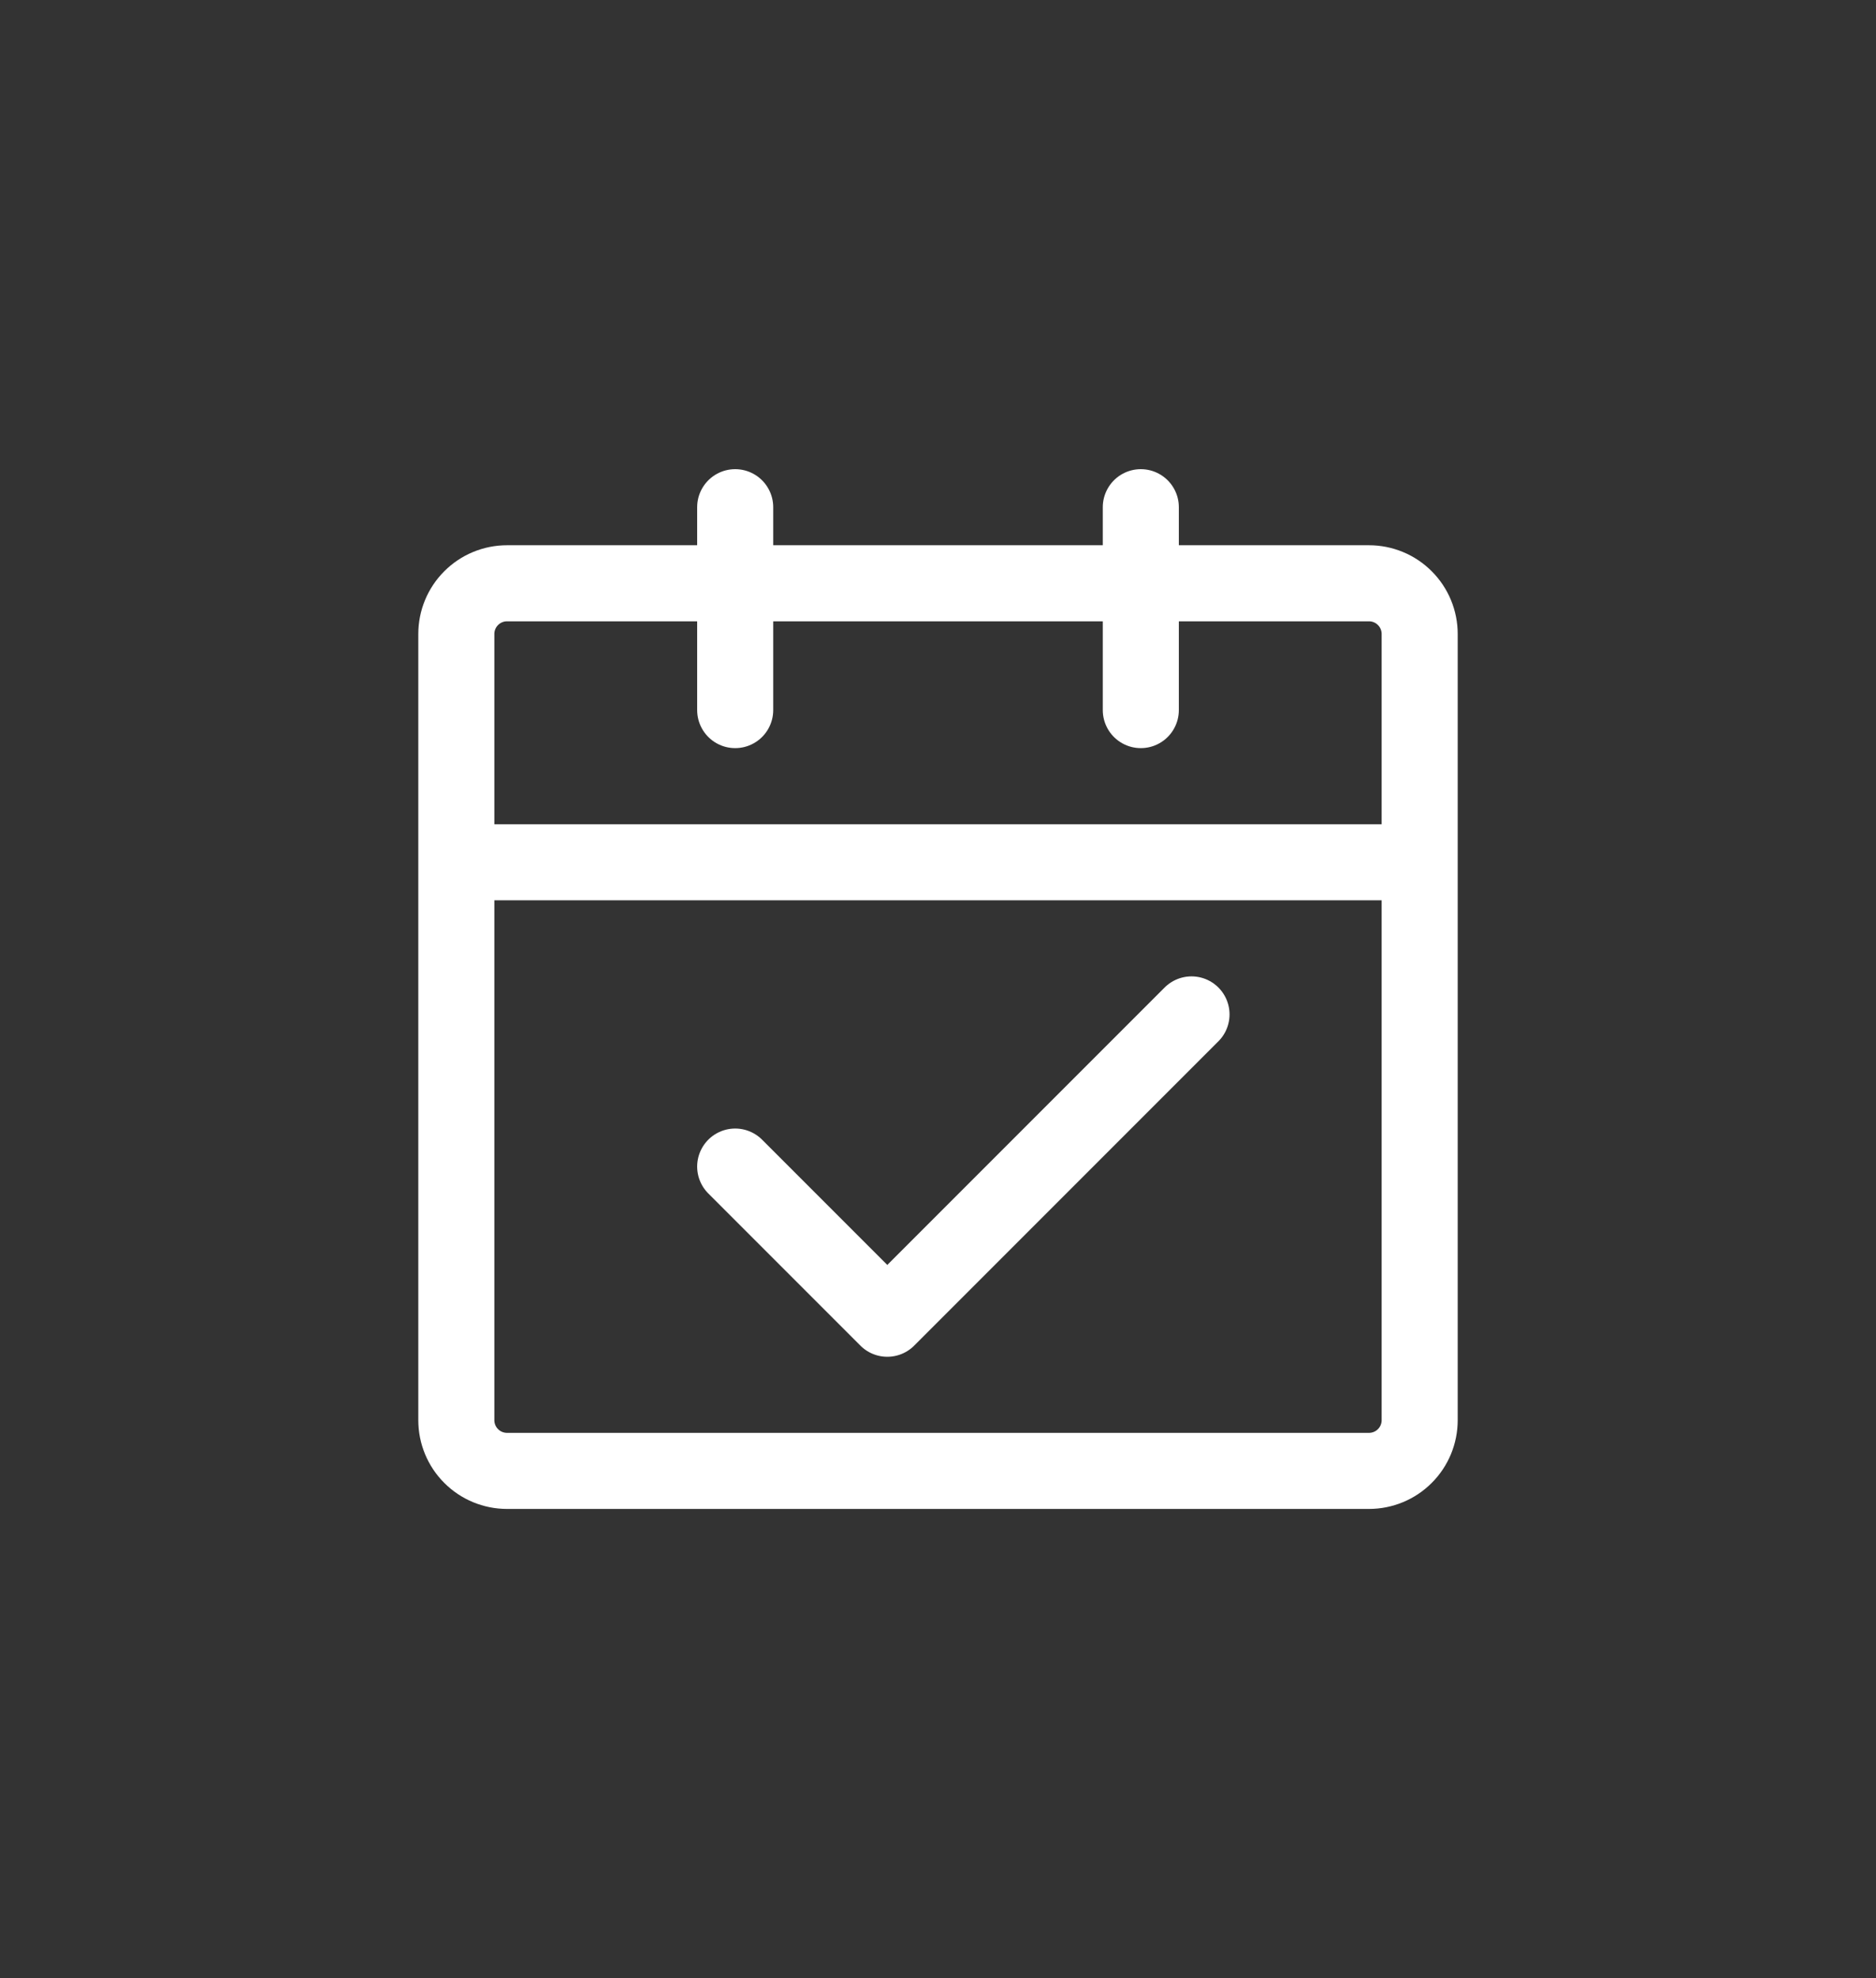 <svg width="37" height="39" viewBox="0 0 37 39" fill="none" xmlns="http://www.w3.org/2000/svg">
<rect x="0" y="0" width="37" height="39" fill="#333333" stroke="none"/>
<path d="M9 17H28M9 17V28C9 28.265 9.105 28.52 9.293 28.707C9.48 28.895 9.735 29 10 29H27C27.265 29 27.52 28.895 27.707 28.707C27.895 28.52 28 28.265 28 28V17M9 17V12.5C9 12.235 9.105 11.98 9.293 11.793C9.48 11.605 9.735 11.5 10 11.5H27C27.265 11.5 27.52 11.605 27.707 11.793C27.895 11.98 28 12.235 28 12.5V17" stroke="white" stroke-width="1.5" stroke-linejoin="round"/>
<path d="M14.5 23L17.5 26L23.5 20" stroke="white" stroke-width="1.5" stroke-linecap="round" stroke-linejoin="round"/>
<path d="M14.5 10V14M22.5 10V14" stroke="white" stroke-width="1.5" stroke-linecap="round"/>
</svg>
